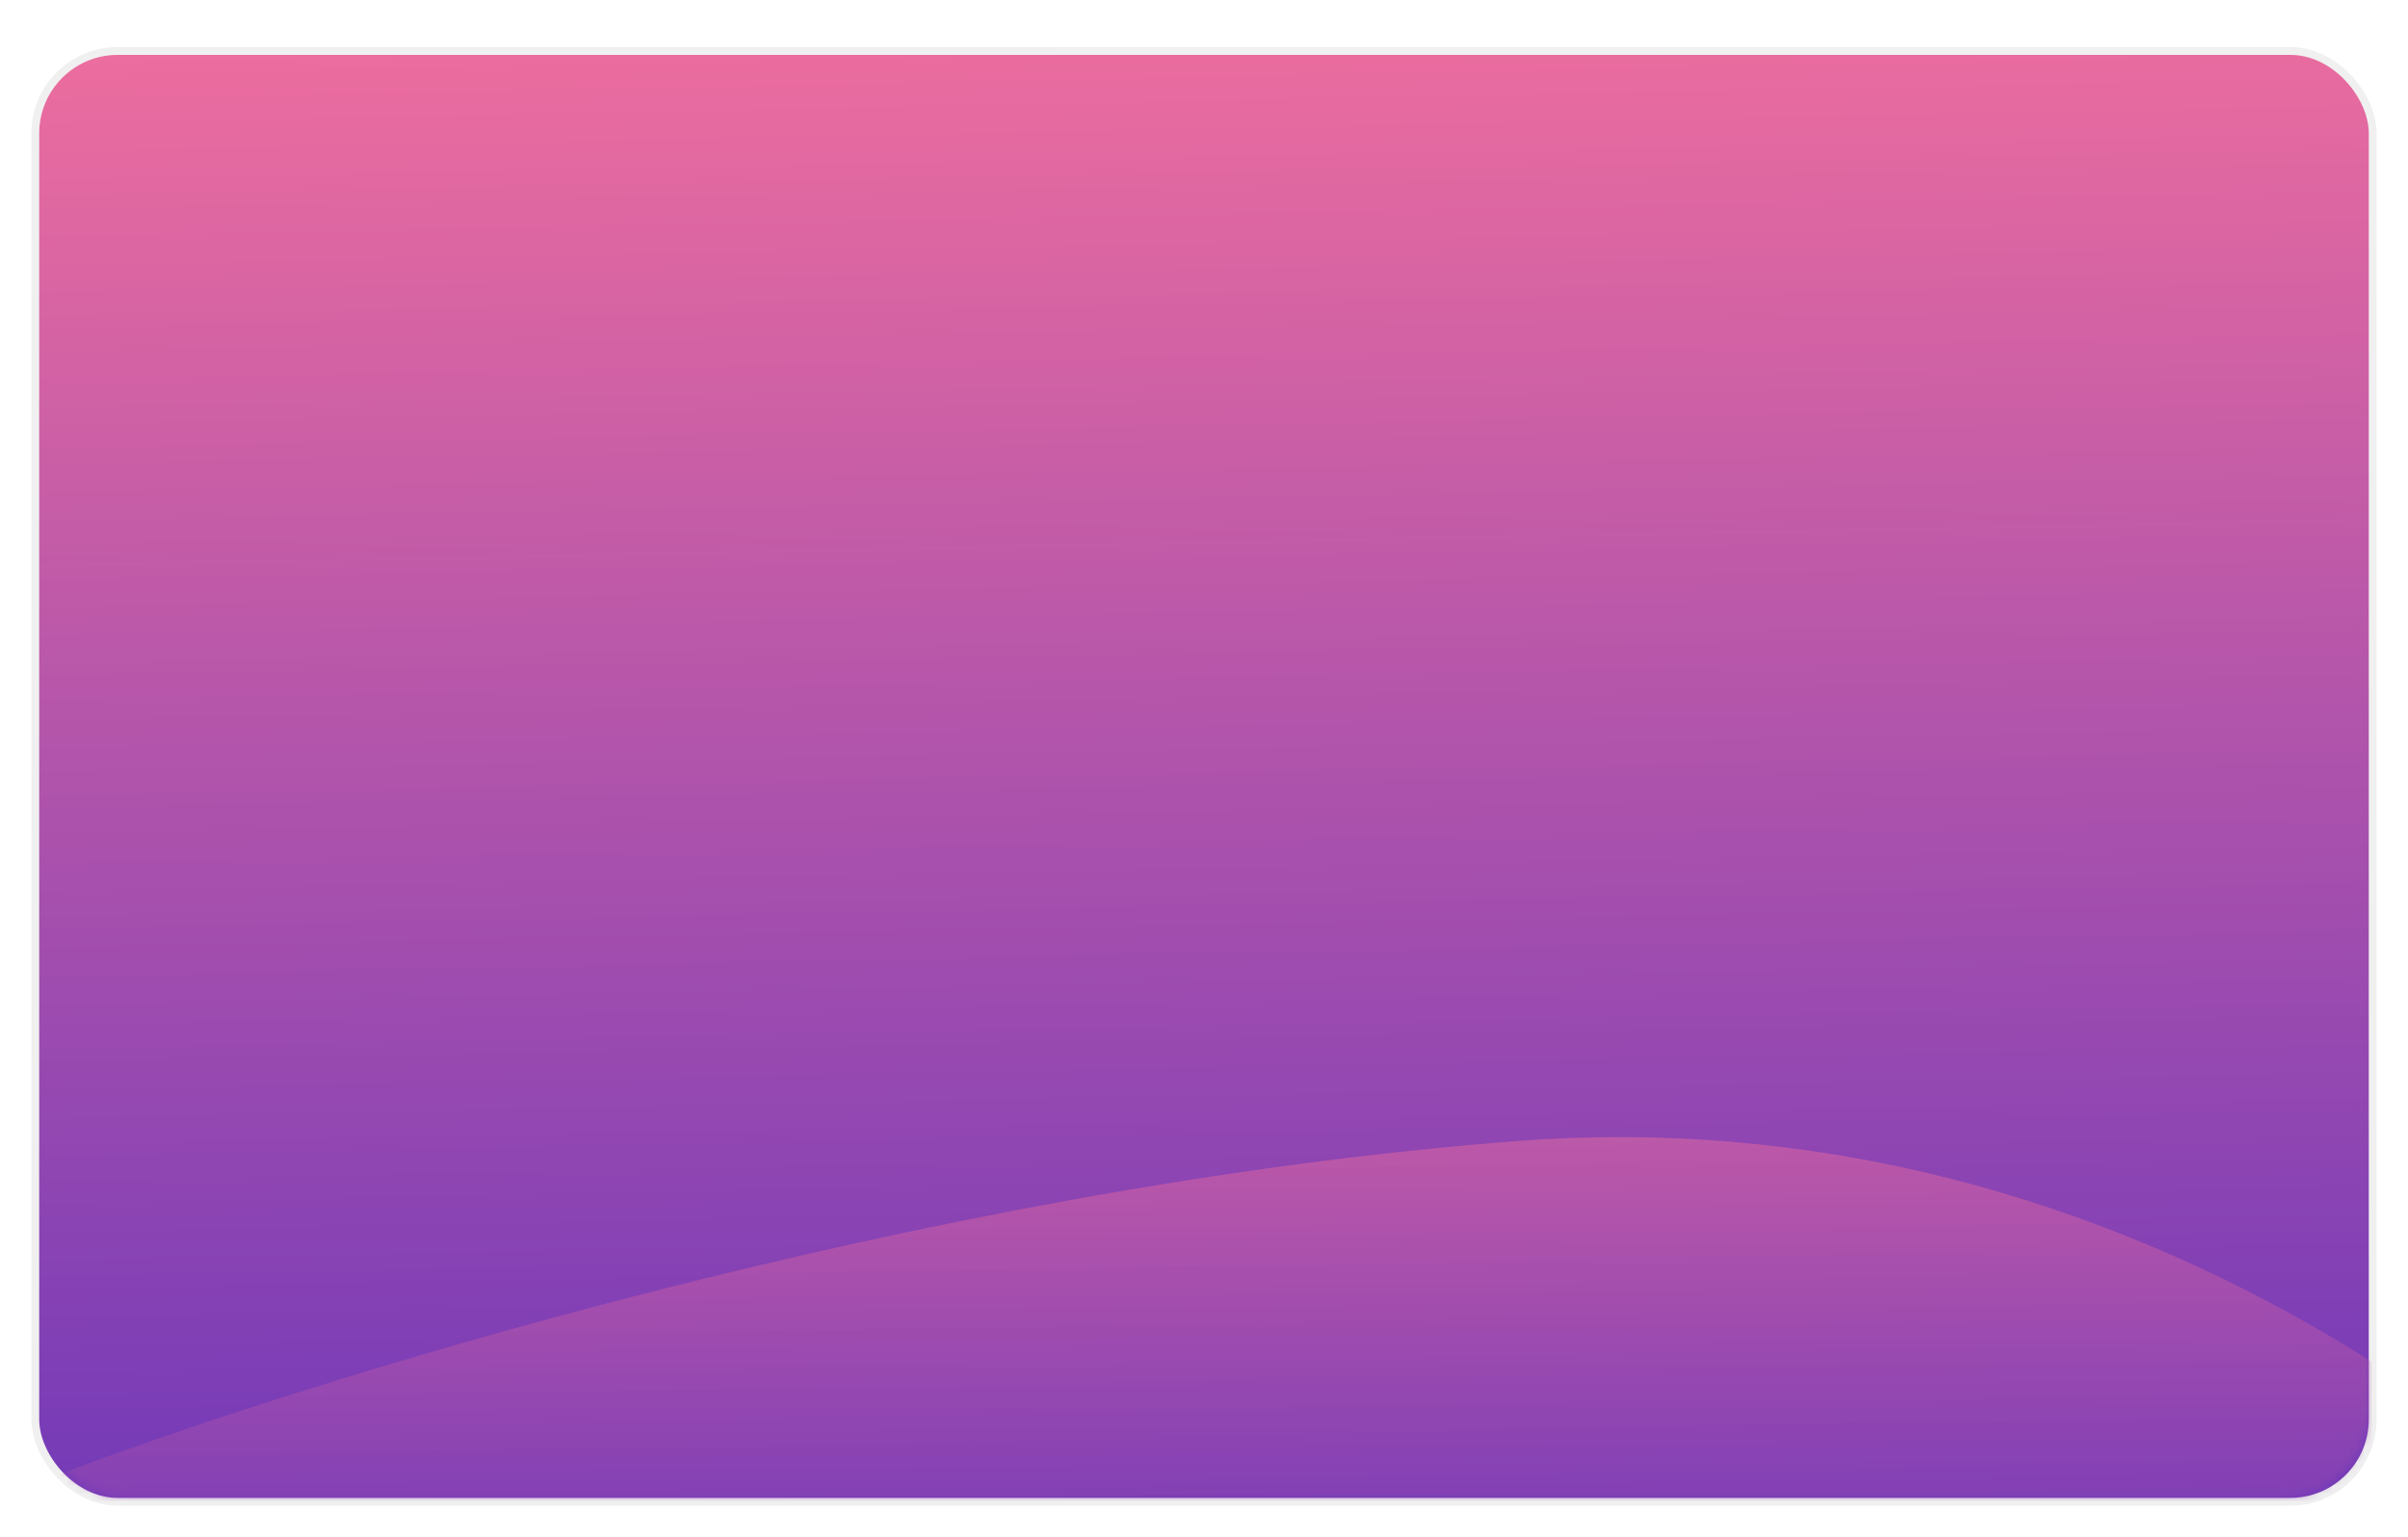<svg width="307" height="196" viewBox="0 0 307 196" fill="none" xmlns="http://www.w3.org/2000/svg">
<g filter="url(#filter0_d)">
<rect x="4.5" y="2.5" width="298" height="185" rx="10.5" fill="url(#paint0_linear)" stroke="#F0F0F0"/>
<mask id="mask0" mask-type="alpha" maskUnits="userSpaceOnUse" x="5" y="-1" width="297" height="188">
<rect x="5.5" y="-0.5" width="296" height="187" rx="10.5" fill="url(#paint1_linear)" stroke="#F0F0F0"/>
</mask>
<g mask="url(#mask0)">
<path opacity="0.5" d="M193.543 141.495C118.064 147.242 37.065 172.625 6 184.598V205H343C324.63 181.437 269.022 135.748 193.543 141.495Z" fill="url(#paint2_linear)"/>
</g>
</g>
<defs>
<filter id="filter0_d" x="0" y="2" width="307" height="194" filterUnits="userSpaceOnUse" color-interpolation-filters="sRGB">
<feFlood flood-opacity="0" result="BackgroundImageFix"/>
<feColorMatrix in="SourceAlpha" type="matrix" values="0 0 0 0 0 0 0 0 0 0 0 0 0 0 0 0 0 0 127 0"/>
<feOffset dy="4"/>
<feGaussianBlur stdDeviation="2"/>
<feColorMatrix type="matrix" values="0 0 0 0 0 0 0 0 0 0 0 0 0 0 0 0 0 0 0.25 0"/>
<feBlend mode="normal" in2="BackgroundImageFix" result="effect1_dropShadow"/>
<feBlend mode="normal" in="SourceGraphic" in2="effect1_dropShadow" result="shape"/>
</filter>
<linearGradient id="paint0_linear" x1="168.35" y1="-25.962" x2="174.785" y2="300.193" gradientUnits="userSpaceOnUse">
<stop stop-color="#FD749B"/>
<stop offset="1" stop-color="#281AC8"/>
</linearGradient>
<linearGradient id="paint1_linear" x1="168.25" y1="-29.278" x2="174.87" y2="300.418" gradientUnits="userSpaceOnUse">
<stop stop-color="#FD749B"/>
<stop offset="1" stop-color="#281AC8"/>
</linearGradient>
<linearGradient id="paint2_linear" x1="191.35" y1="130.926" x2="192.036" y2="244.411" gradientUnits="userSpaceOnUse">
<stop stop-color="#FD749B"/>
<stop offset="1" stop-color="#281AC8"/>
</linearGradient>
</defs>
</svg>
